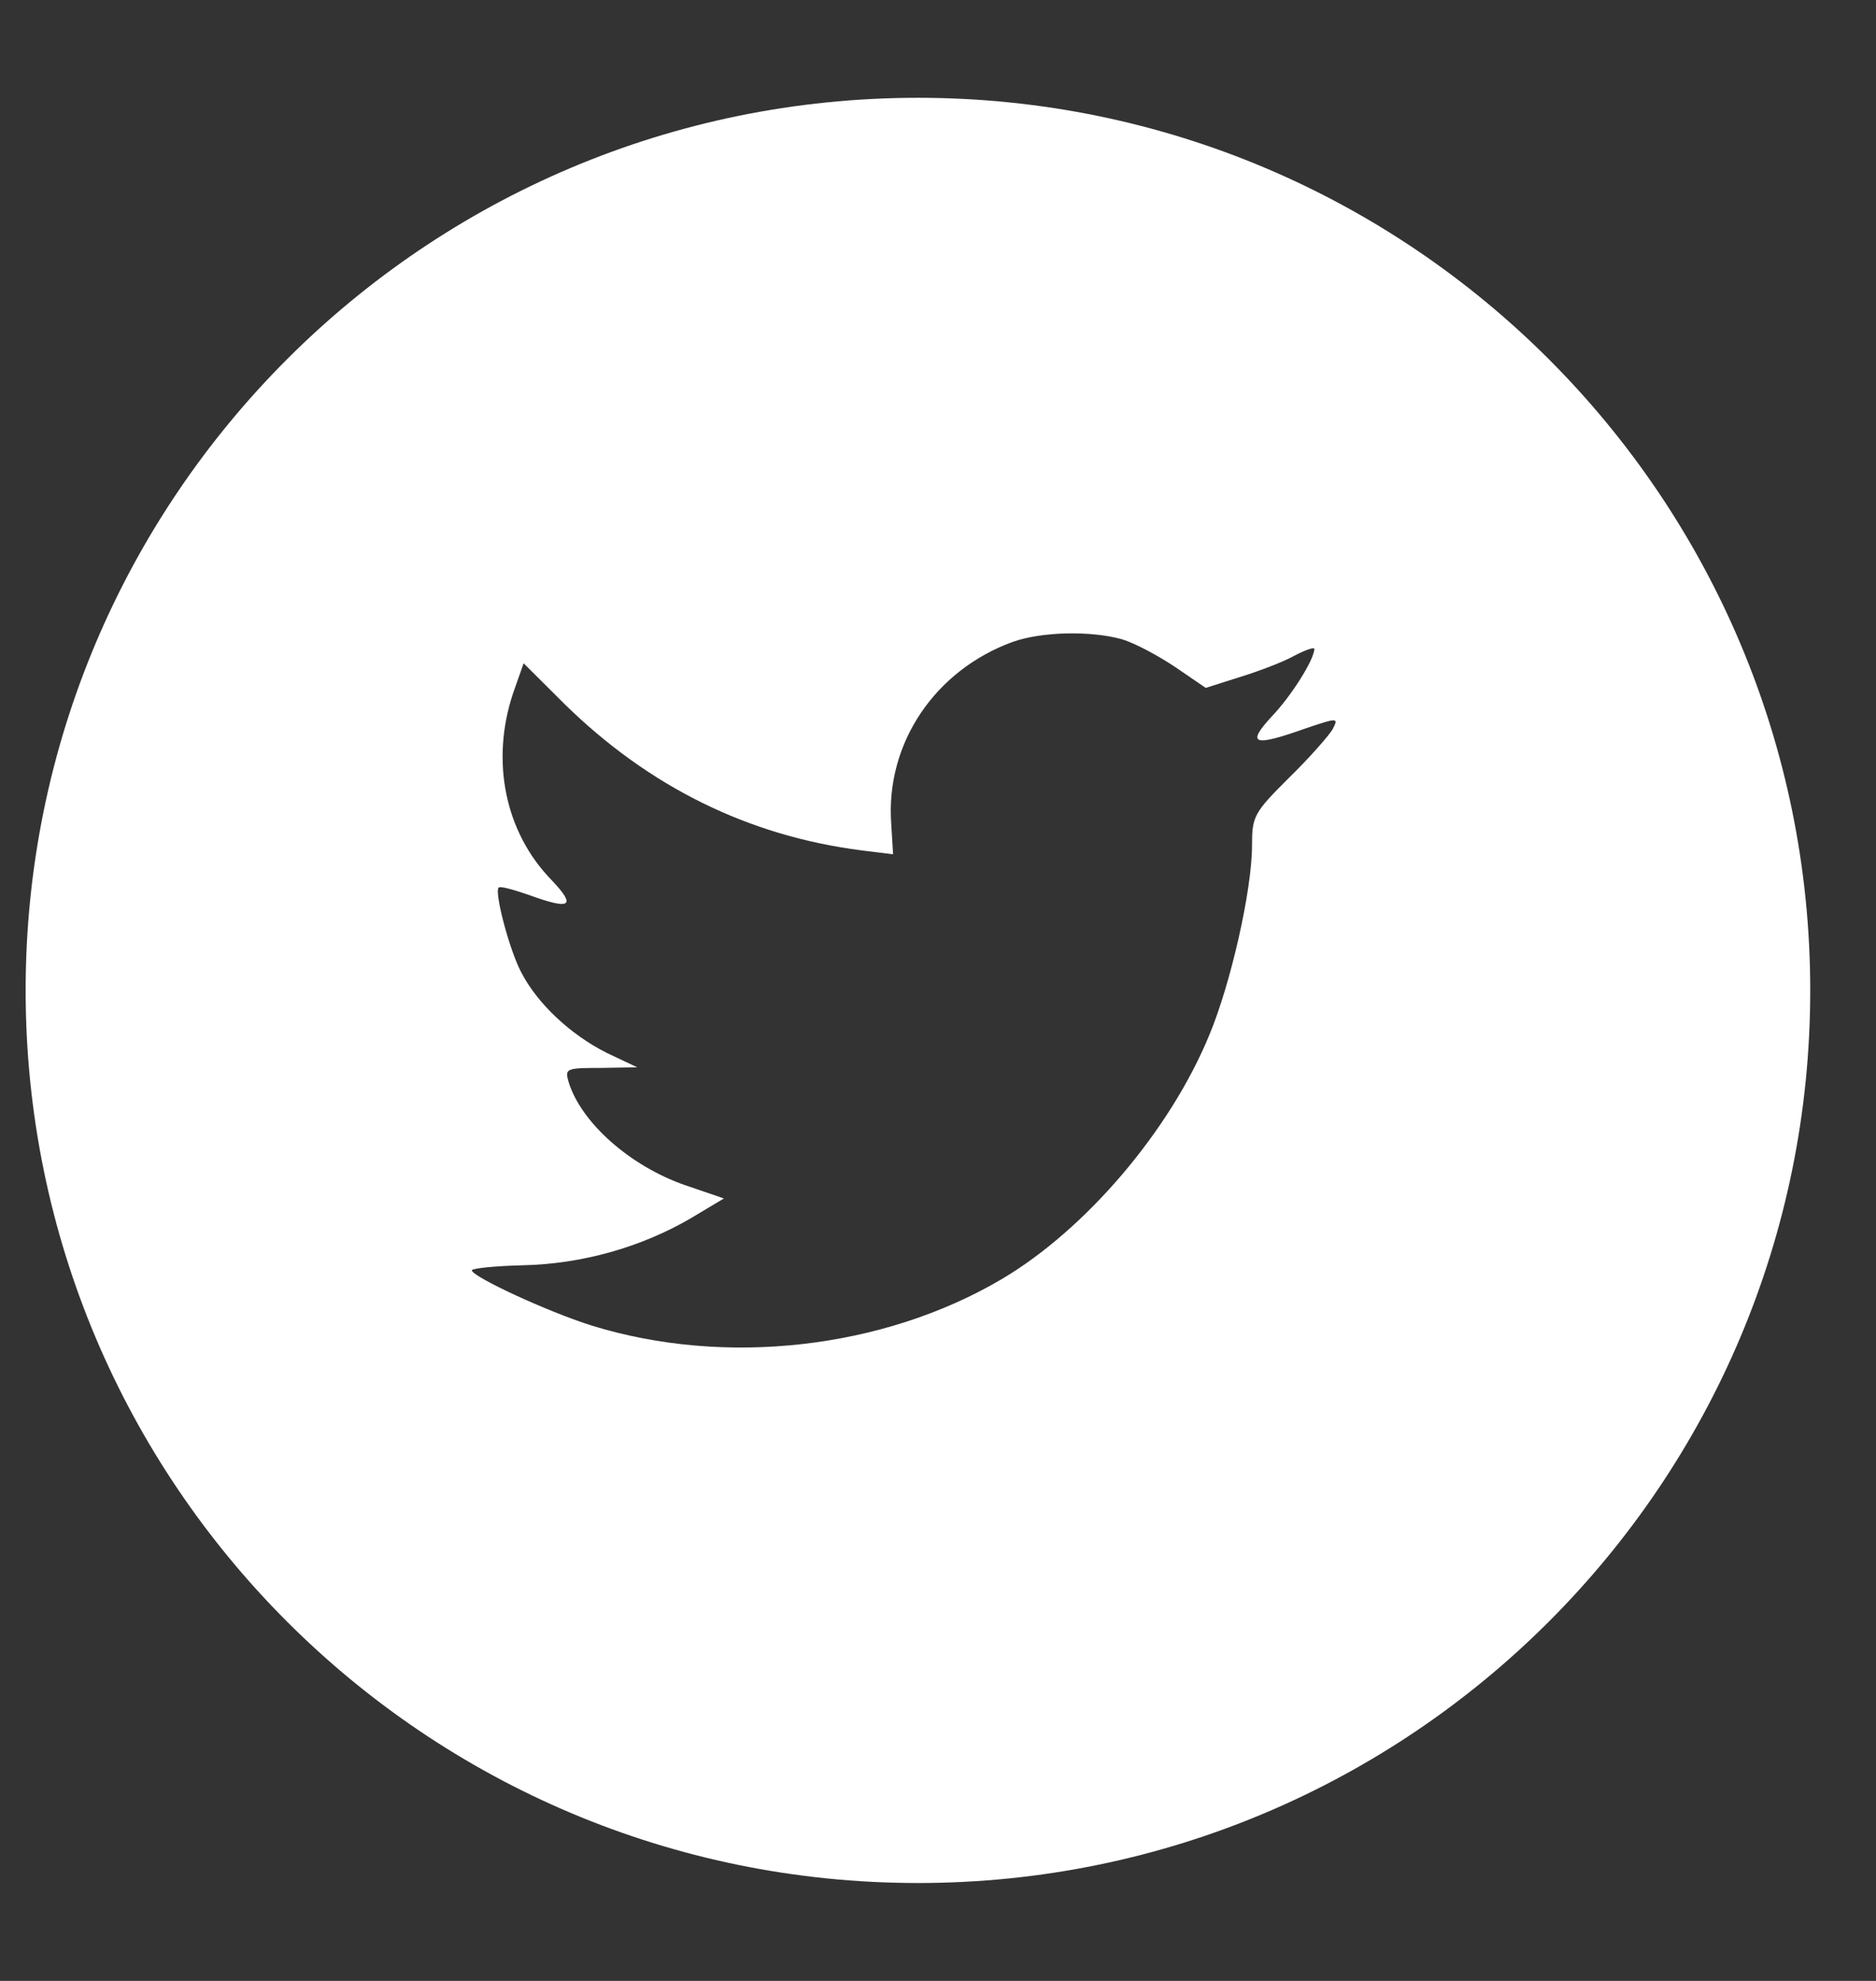 <svg width="18" height="19" viewBox="0 0 18 19" fill="none" xmlns="http://www.w3.org/2000/svg">
<rect x="0" y="0" width="18" height="19" fill="#333333" stroke="none"/>
<path fill-rule="evenodd" clip-rule="evenodd" d="M0.246 9.5C0.246 4.772 4.079 0.938 8.808 0.938C13.536 0.938 17.369 4.772 17.369 9.5C17.369 14.228 13.536 18.061 8.808 18.061C4.079 18.061 0.246 14.228 0.246 9.5ZM8.551 7.897L8.569 8.194L8.27 8.157C7.18 8.018 6.228 7.547 5.419 6.755L5.024 6.362L4.922 6.652C4.707 7.299 4.844 7.982 5.293 8.442C5.533 8.695 5.479 8.732 5.066 8.581C4.922 8.532 4.796 8.496 4.784 8.514C4.742 8.556 4.886 9.107 5 9.324C5.156 9.627 5.473 9.923 5.82 10.098L6.114 10.237L5.766 10.243C5.431 10.243 5.419 10.249 5.455 10.376C5.575 10.769 6.048 11.186 6.575 11.368L6.946 11.495L6.623 11.688C6.144 11.966 5.581 12.123 5.018 12.136C4.748 12.142 4.527 12.166 4.527 12.184C4.527 12.244 5.257 12.583 5.683 12.716C6.958 13.109 8.473 12.94 9.611 12.269C10.42 11.791 11.228 10.842 11.605 9.923C11.809 9.433 12.013 8.538 12.013 8.109C12.013 7.831 12.031 7.795 12.366 7.462C12.564 7.269 12.749 7.057 12.785 6.997C12.845 6.882 12.839 6.882 12.534 6.984C12.025 7.166 11.953 7.142 12.204 6.87C12.39 6.676 12.611 6.325 12.611 6.223C12.611 6.205 12.522 6.235 12.42 6.289C12.312 6.35 12.072 6.44 11.893 6.495L11.569 6.598L11.276 6.398C11.114 6.289 10.887 6.168 10.767 6.132C10.462 6.047 9.994 6.059 9.719 6.156C8.97 6.428 8.497 7.13 8.551 7.897Z" fill="white"/>
</svg>

